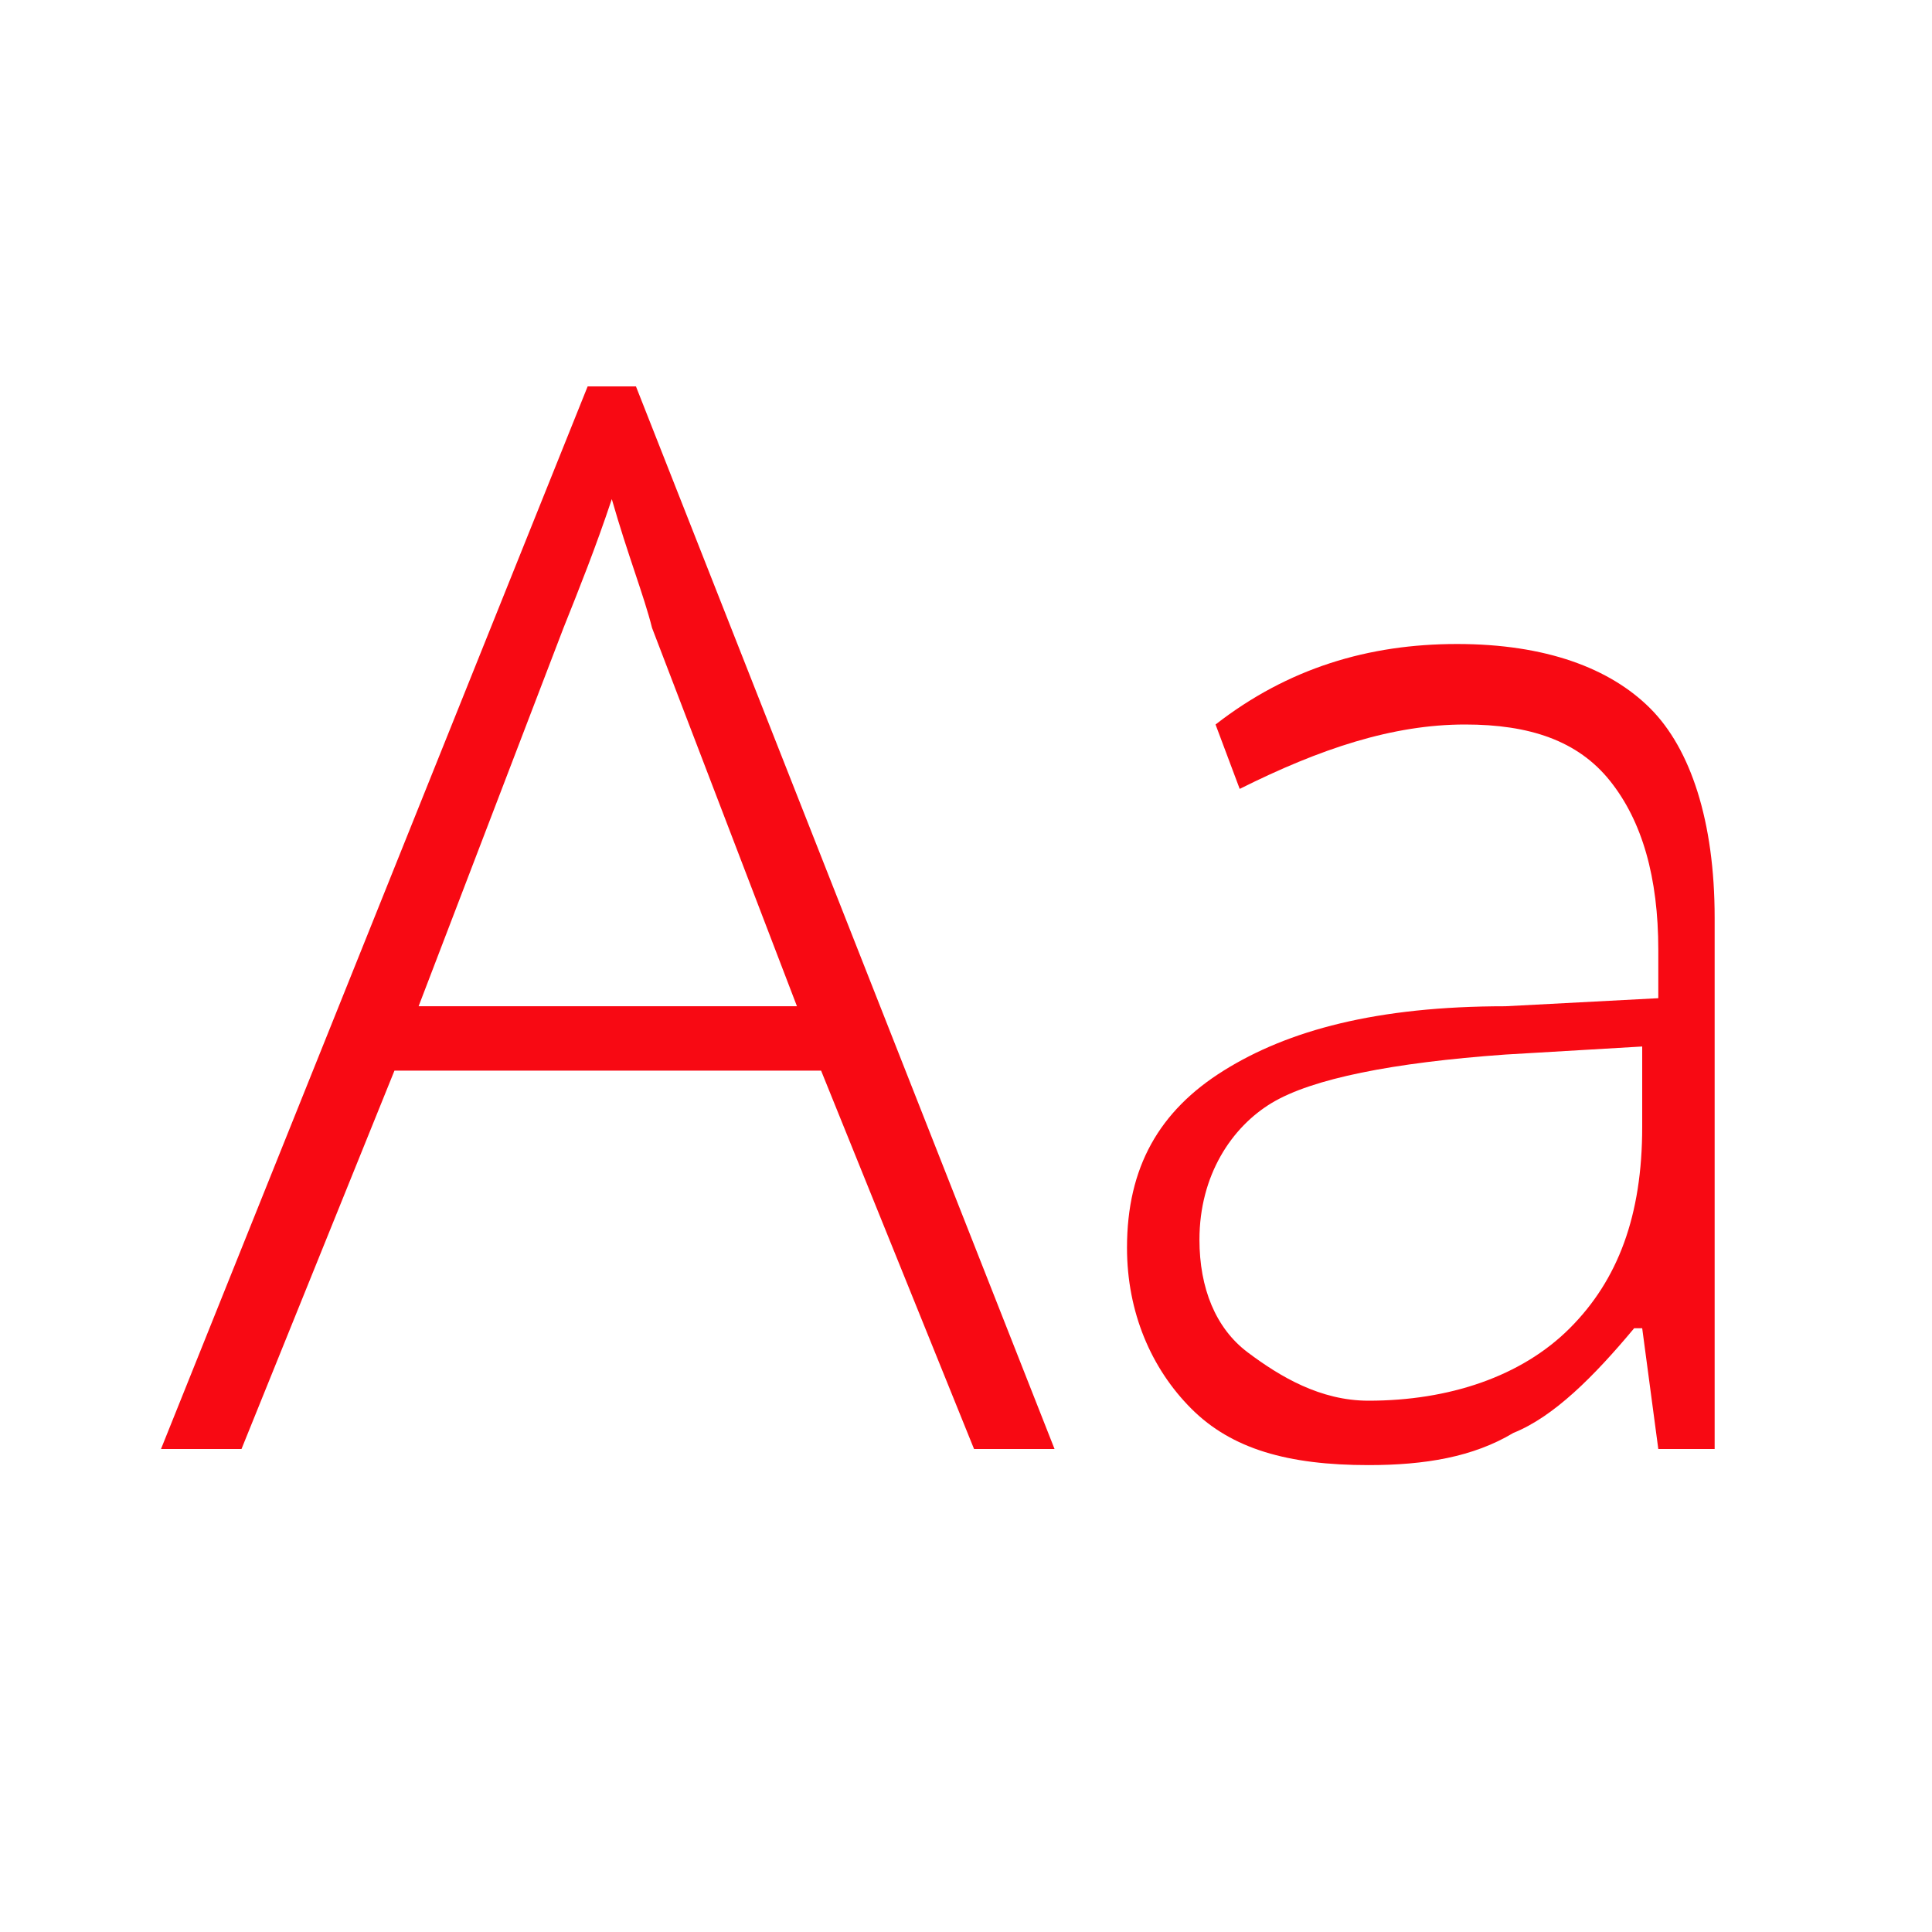 <?xml version="1.0" encoding="utf-8"?>
<!-- Generator: Adobe Illustrator 20.0.0, SVG Export Plug-In . SVG Version: 6.00 Build 0)  -->
<svg version="1.1" id="Layer_1" xmlns="http://www.w3.org/2000/svg" xmlns:xlink="http://www.w3.org/1999/xlink" x="0px" y="0px"
	 viewBox="0 0 24 24" style="enable-background:new 0 0 24 24;" xml:space="preserve">
<style type="text/css">
	.st0{fill:#f80913;}
</style>
<g>
	<path class="st0" d="M10.2,13.3H4.9L3,18H2L7.3,4.8h0.6L13.1,18h-1L10.2,13.3z M5.2,12.5h4.7L8.1,7.8C8,7.4,7.8,6.9,7.6,6.2
		C7.4,6.8,7.2,7.3,7,7.8L5.2,12.5z"/>
	<path class="st0" d="M20.6,18l-0.2-1.5h-0.1c-0.5,0.6-1,1.1-1.5,1.3c-0.5,0.3-1.1,0.4-1.8,0.4c-1,0-1.7-0.2-2.2-0.7
		c-0.5-0.5-0.8-1.2-0.8-2c0-1,0.4-1.7,1.2-2.2c0.8-0.5,1.9-0.8,3.5-0.8l1.9-0.1v-0.6c0-0.9-0.2-1.6-0.6-2.1c-0.4-0.5-1-0.7-1.8-0.7
		c-0.9,0-1.8,0.3-2.8,0.8l-0.3-0.8C16,8.3,17,8,18.1,8c1.1,0,1.9,0.3,2.4,0.8s0.8,1.4,0.8,2.6V18H20.6z M17,17.4
		c1,0,1.9-0.3,2.5-0.9c0.6-0.6,0.9-1.4,0.9-2.5v-1l-1.7,0.1c-1.4,0.1-2.4,0.3-2.9,0.6s-0.9,0.9-0.9,1.7c0,0.6,0.2,1.1,0.6,1.4
		S16.4,17.4,17,17.4z"/>
</g>
</svg>
